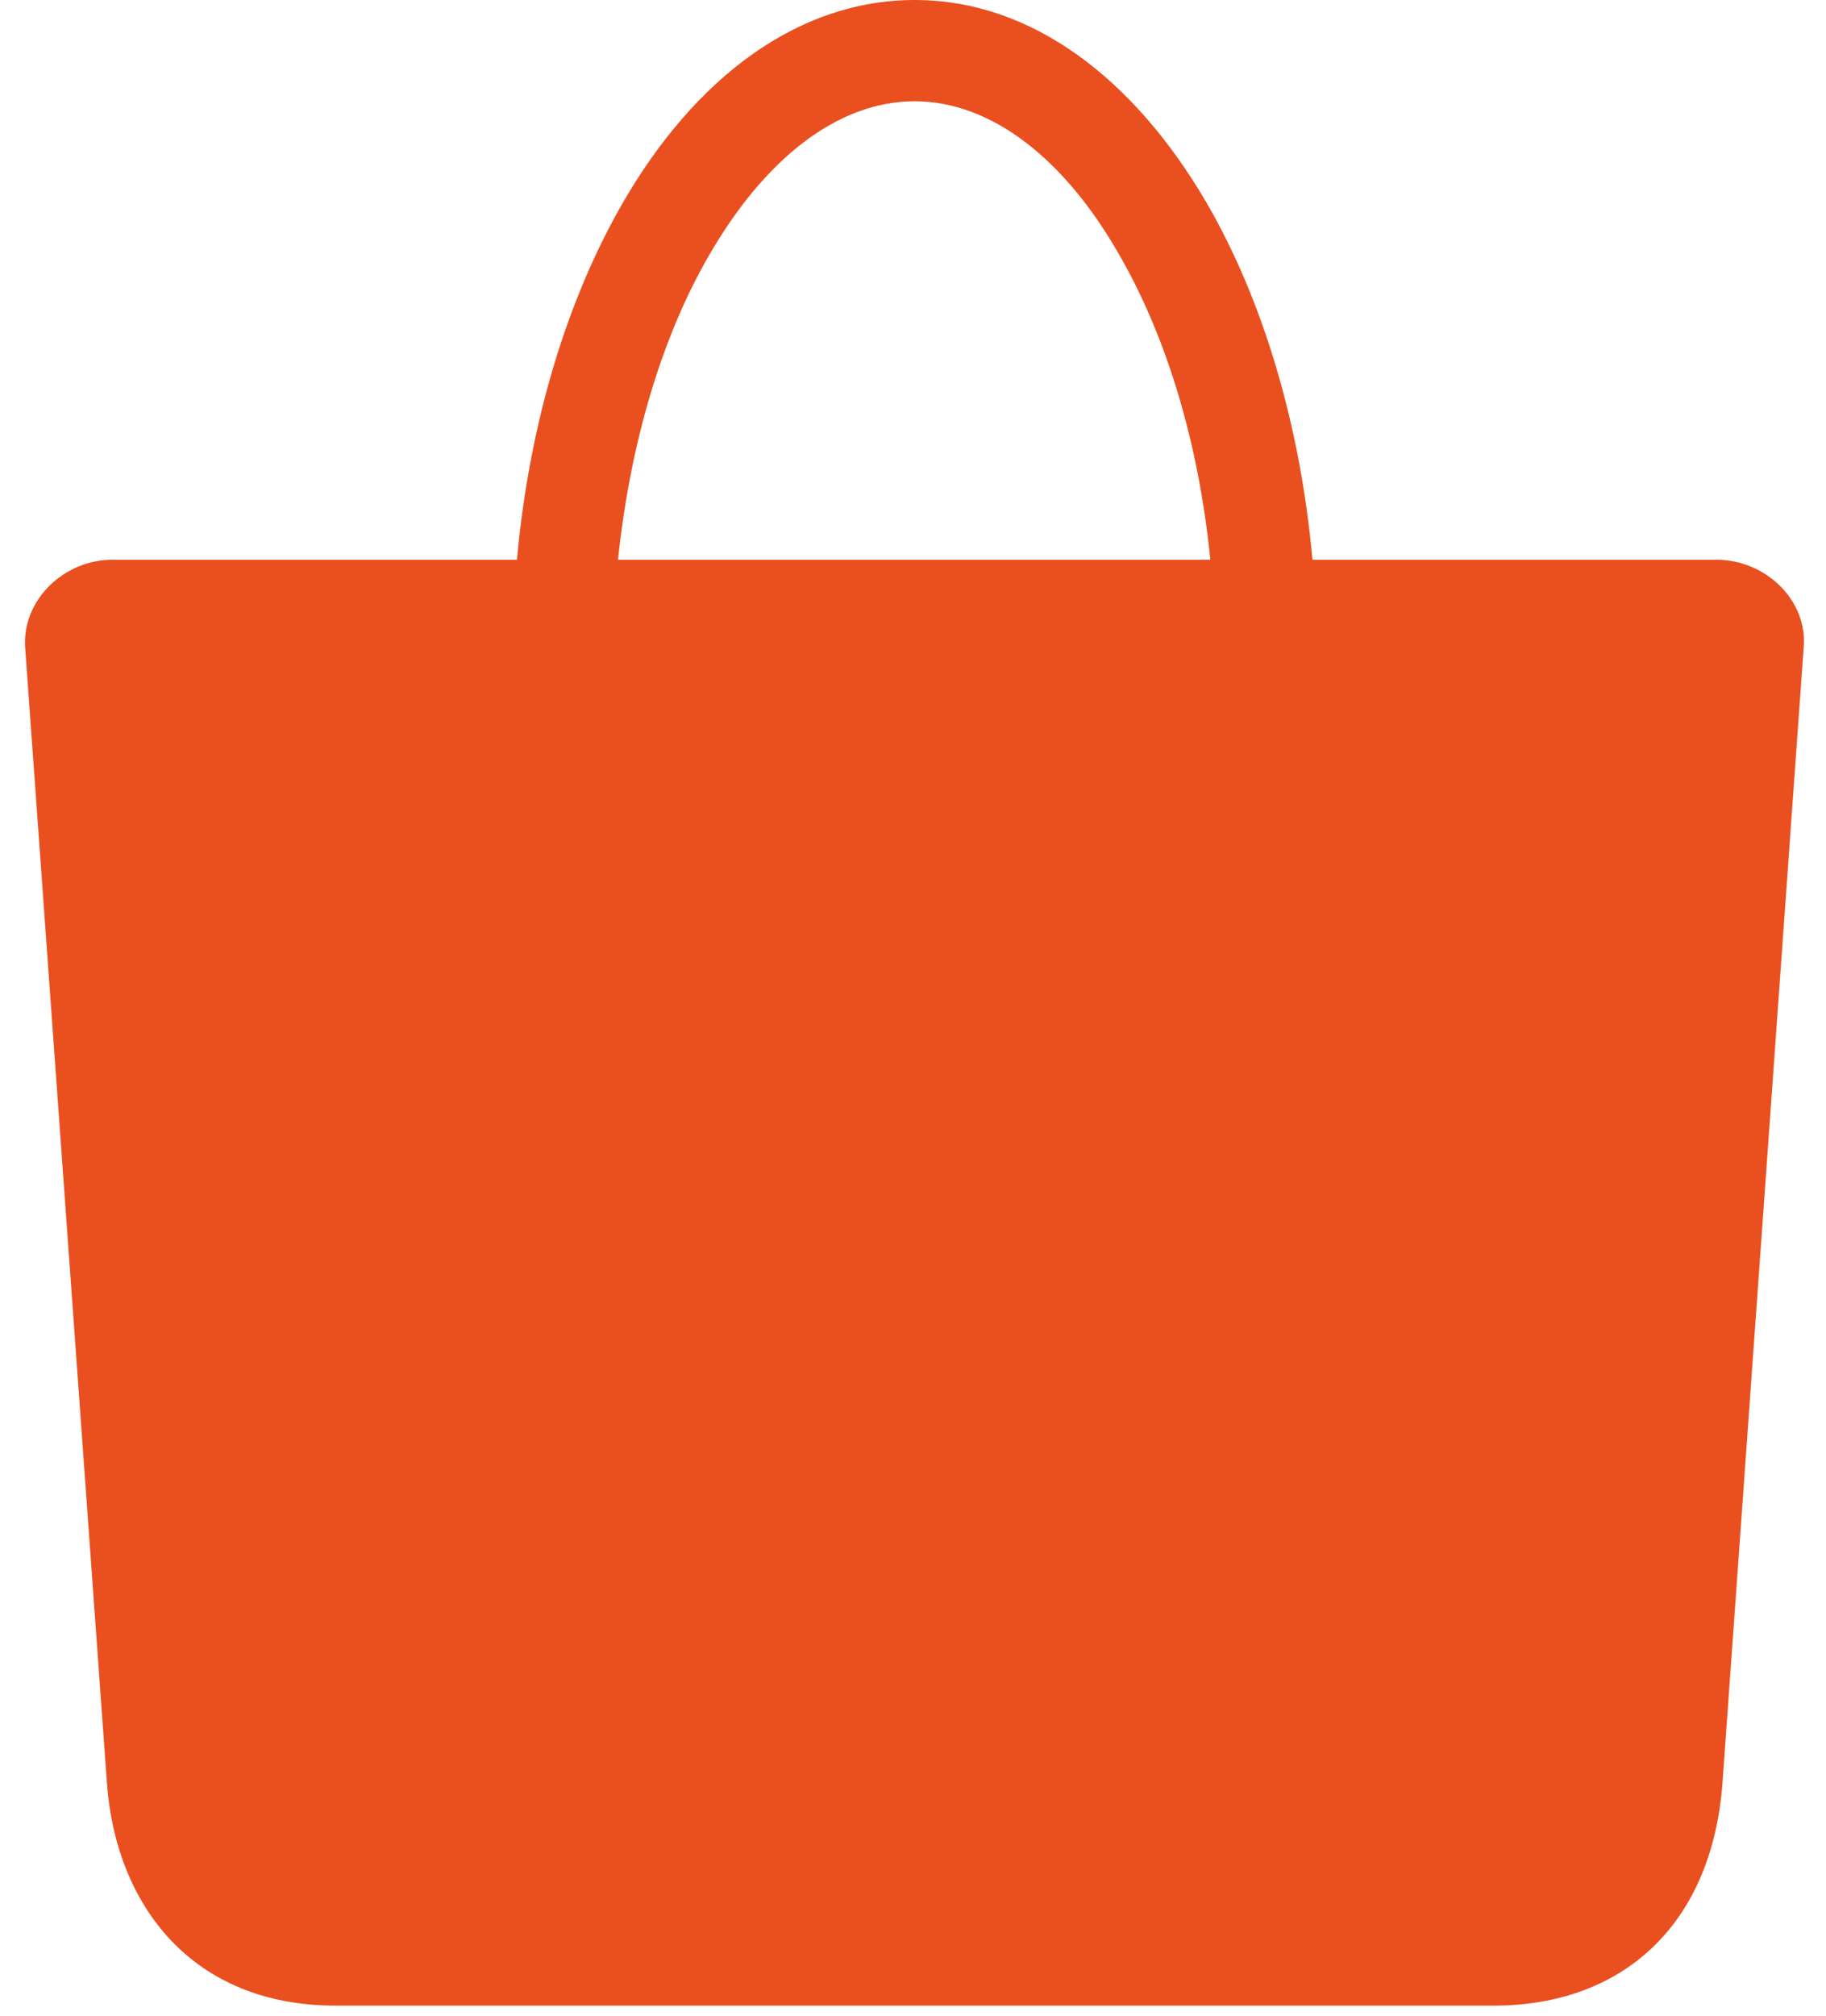 <?xml version="1.0" encoding="UTF-8" standalone="no"?><svg width='58' height='64' viewBox='0 0 58 64' fill='none' xmlns='http://www.w3.org/2000/svg'>
<path d='M3.565 17.772H16.421C16.813 13.41 18.025 9.493 19.767 6.466C22.071 2.463 25.349 0 29.054 0C32.759 0 36.02 2.48 38.341 6.466C40.083 9.476 41.295 13.41 41.688 17.772H54.526C56.045 17.772 57.411 19.02 57.292 20.543L54.714 56.582C54.389 61.098 51.555 63.68 47.441 63.68H10.667C6.092 63.68 3.667 60.482 3.394 56.582L0.799 20.56C0.697 19.037 2.046 17.772 3.565 17.772ZM19.63 17.772H38.444C38.068 13.992 37.027 10.639 35.541 8.073C33.834 5.08 31.512 3.216 29.054 3.216C26.578 3.216 24.274 5.08 22.532 8.09C21.047 10.639 20.023 14.009 19.63 17.772Z' fill='#EA501F'/>
</svg>
